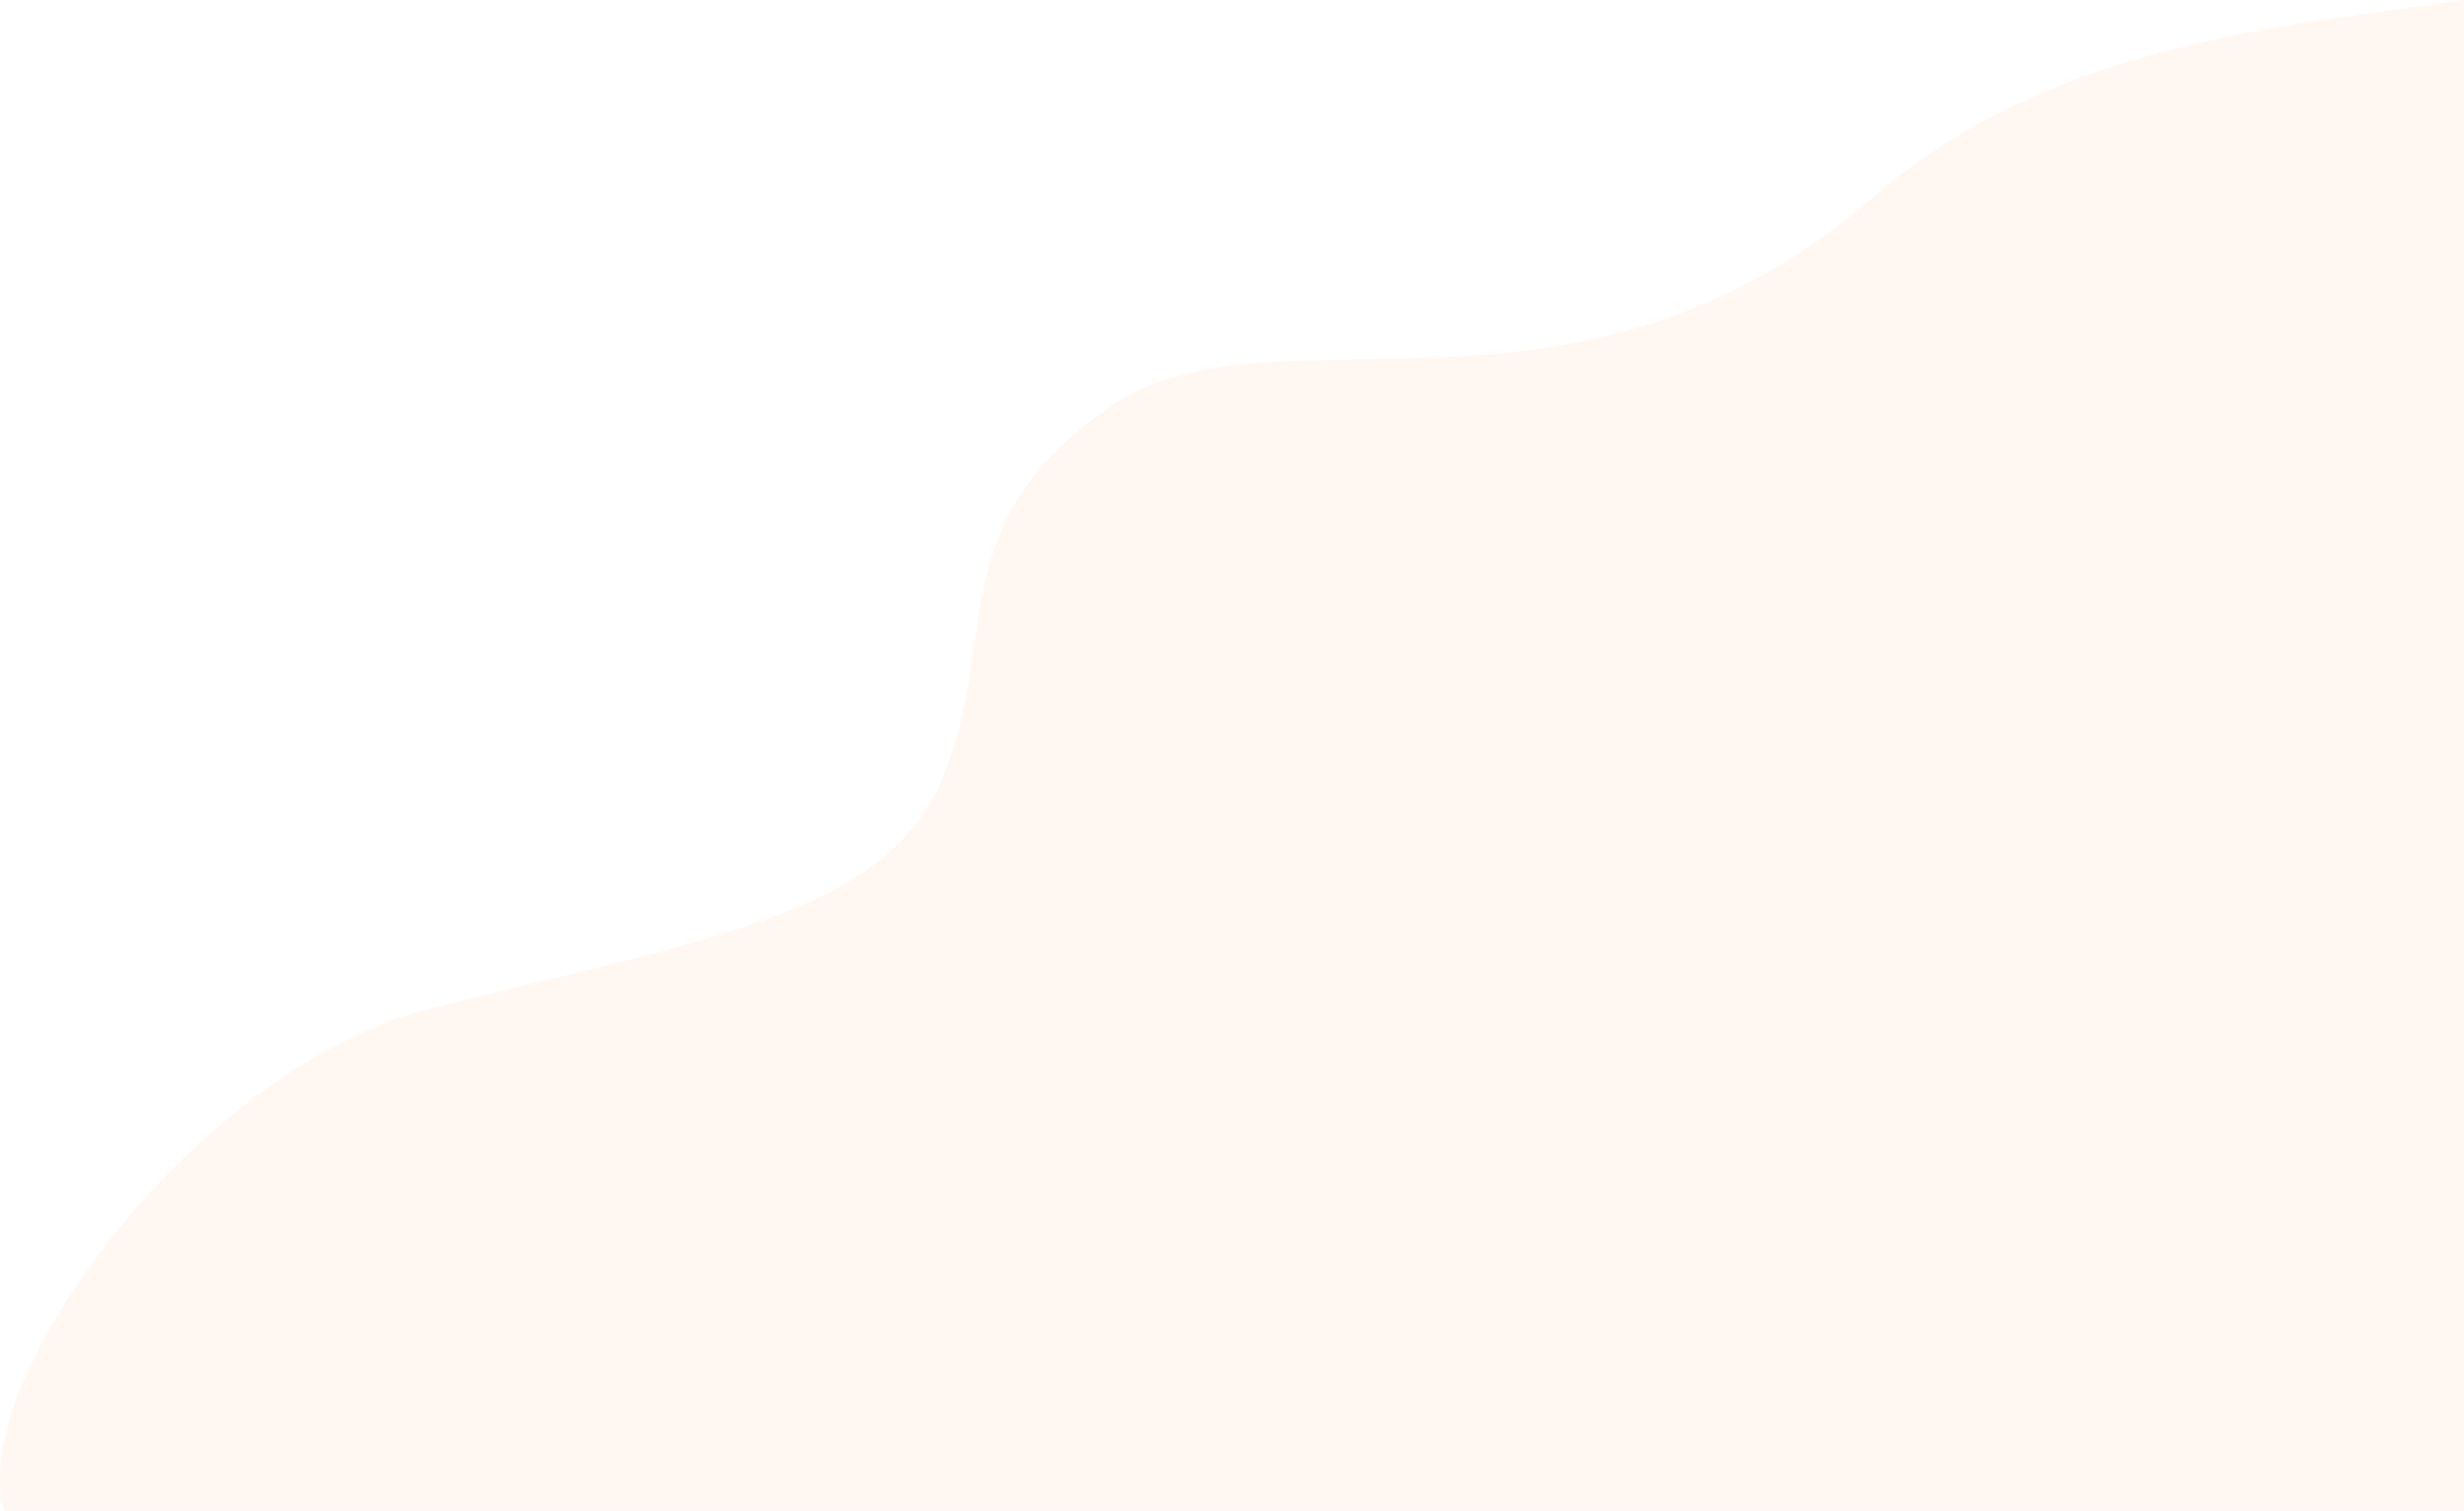 <svg width="990" height="607" viewBox="0 0 990 607" fill="none" xmlns="http://www.w3.org/2000/svg">
<path opacity="0.4" d="M171.466 405.692C80.475 428.933 -13.339 553.227 1.572 607L990 607L990 -2.50069e-05C930.196 9.684 827.524 14.355 753.482 78.609C631.391 184.561 511.253 117.572 445.104 164.054C378.955 210.536 401.798 254.284 379.431 311.019C357.064 367.754 285.204 376.641 171.466 405.692Z" fill="#F6A36A" fill-opacity="0.21"/>
</svg>
